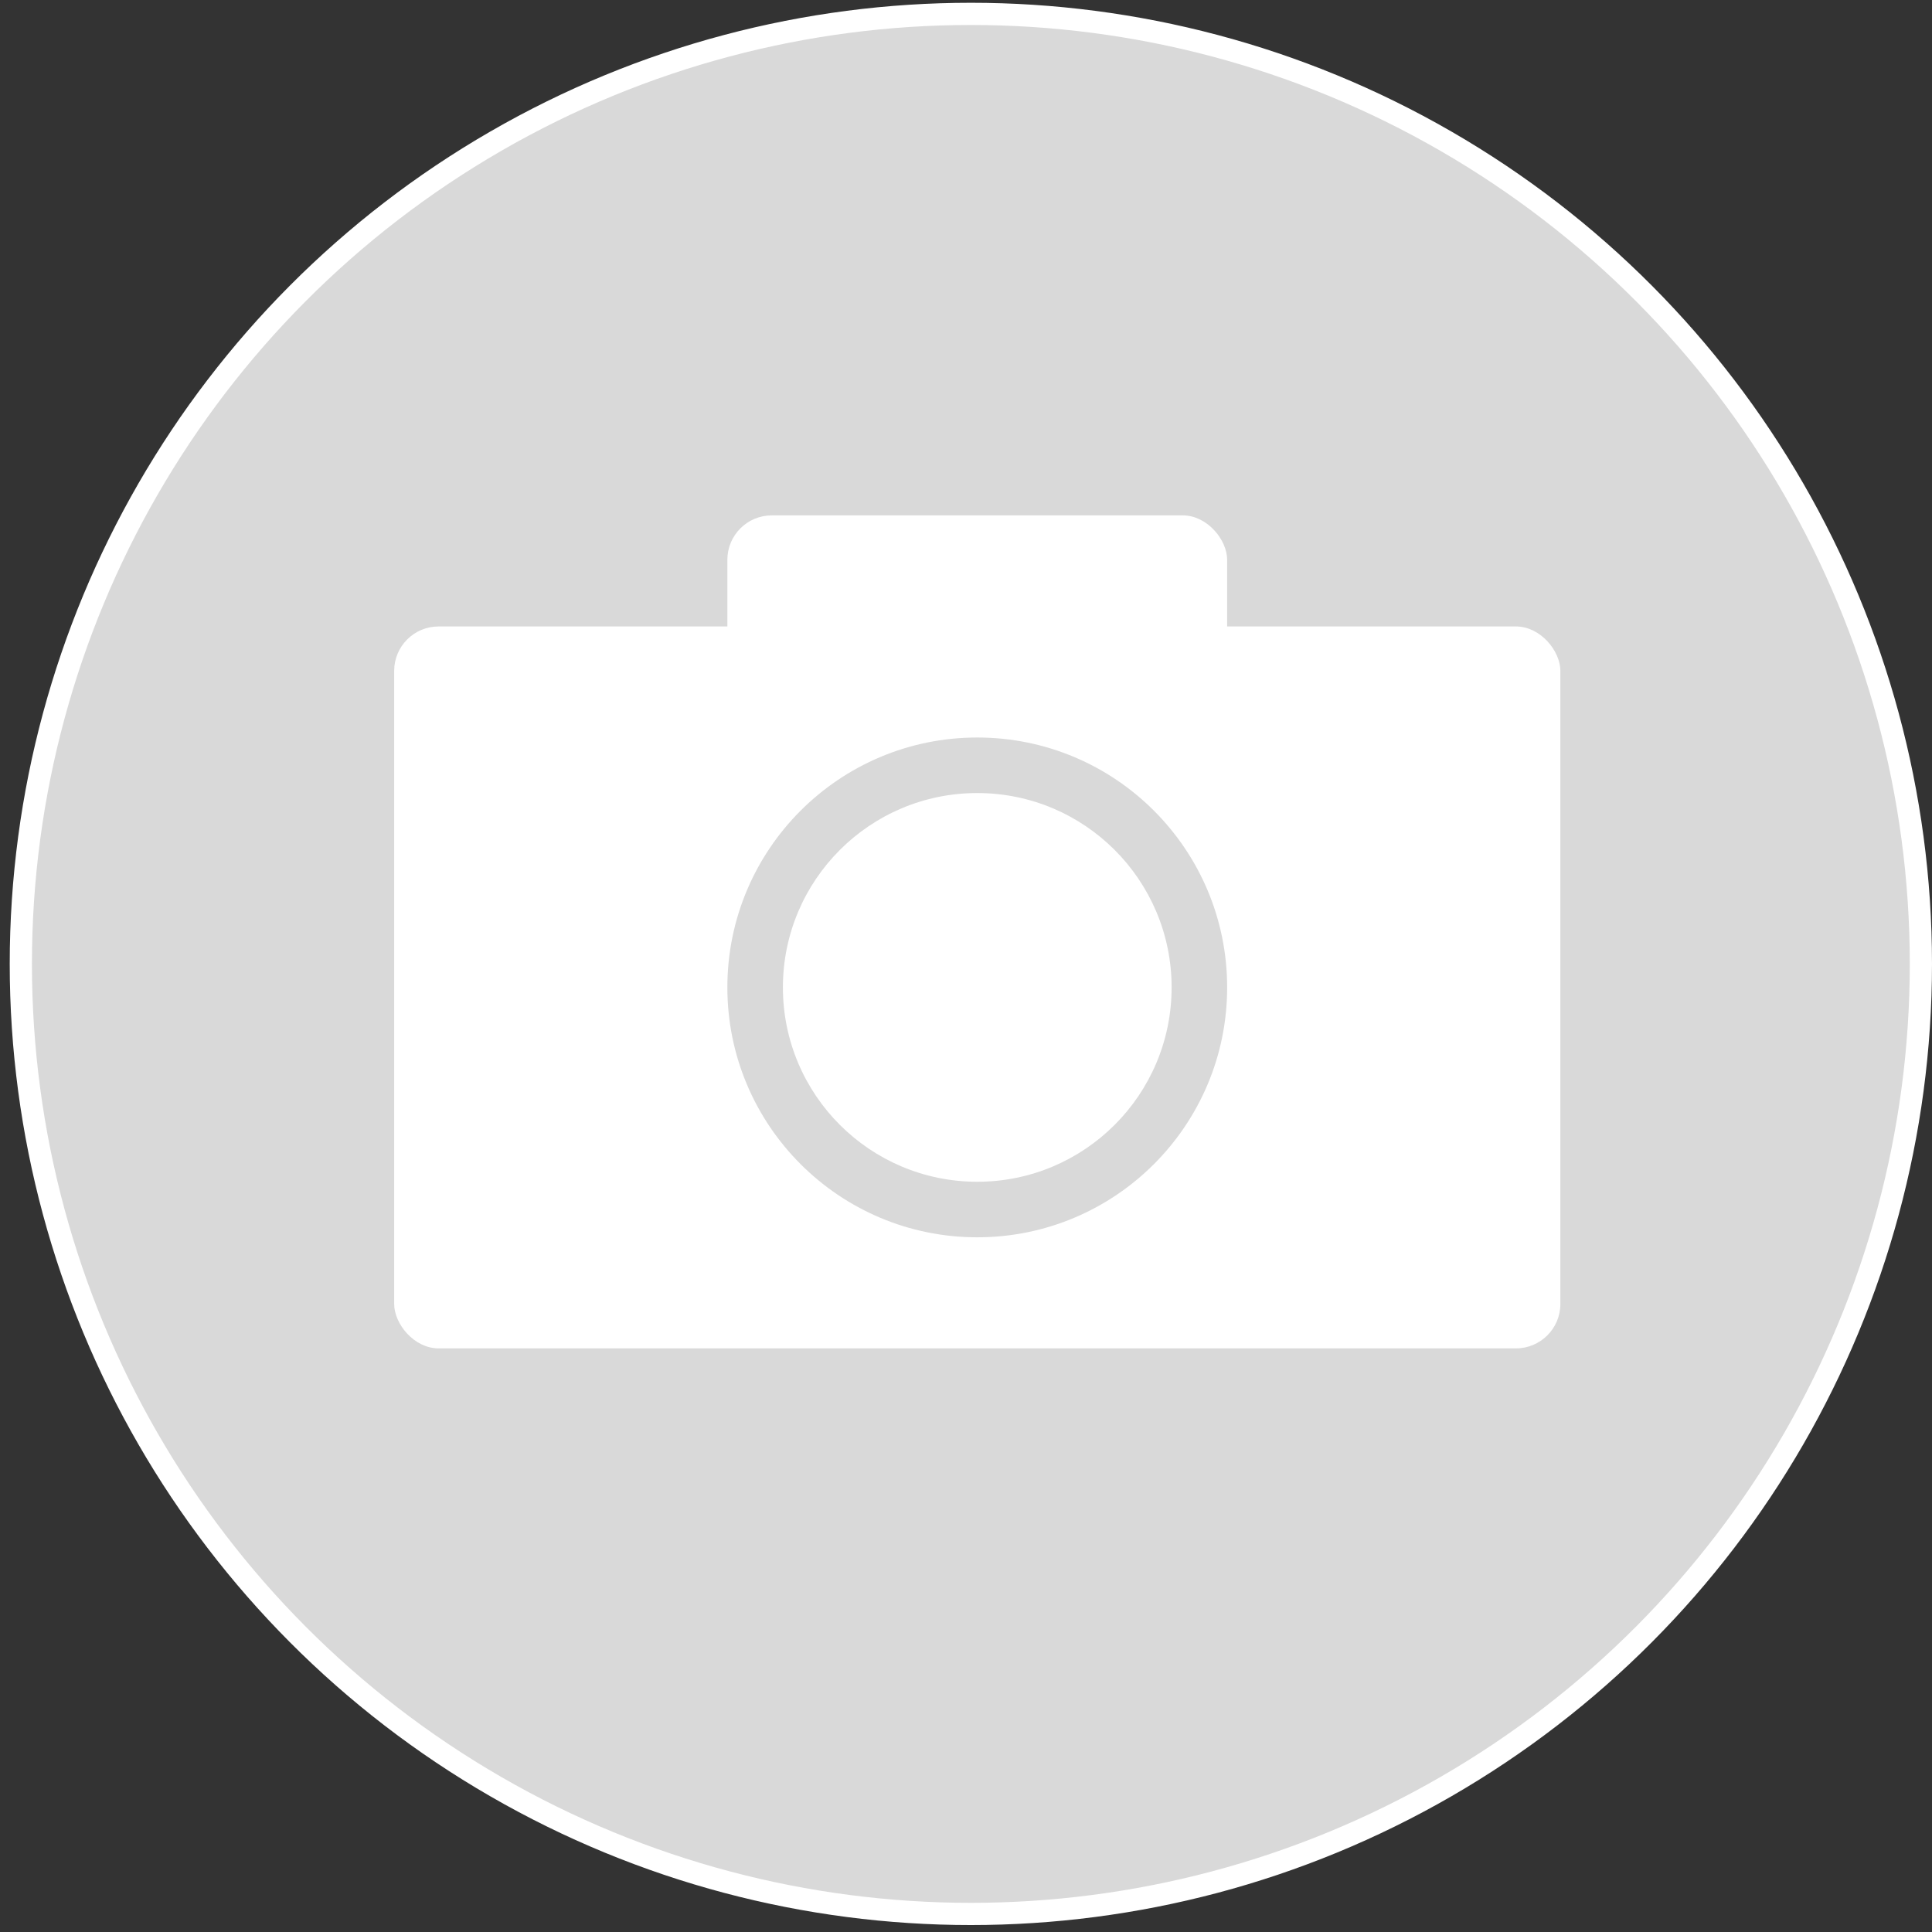 <svg width="87" height="87" viewBox="0 0 87 87" fill="none" xmlns="http://www.w3.org/2000/svg">
<rect x="0" y="0" width="87" height="87" fill="#333333" stroke="none"/>
<g id="camera">
<circle id="Ellipse 6" cx="43.719" cy="43.406" r="42.781" fill="#D9D9D9" stroke="white"/>
<rect id="Rectangle 12" x="17.75" y="28.21" width="52.515" height="32.509" rx="2" fill="white"/>
<rect id="Rectangle 13" x="32.754" y="23.208" width="22.506" height="12.504" rx="2" fill="white"/>
<g id="Group 2">
<circle id="Ellipse 7" cx="44.007" cy="44.464" r="11.253" fill="#D9D9D9"/>
<circle id="Ellipse 8" cx="44.007" cy="44.464" r="8.752" fill="white"/>
</g>
</g>
</svg>
